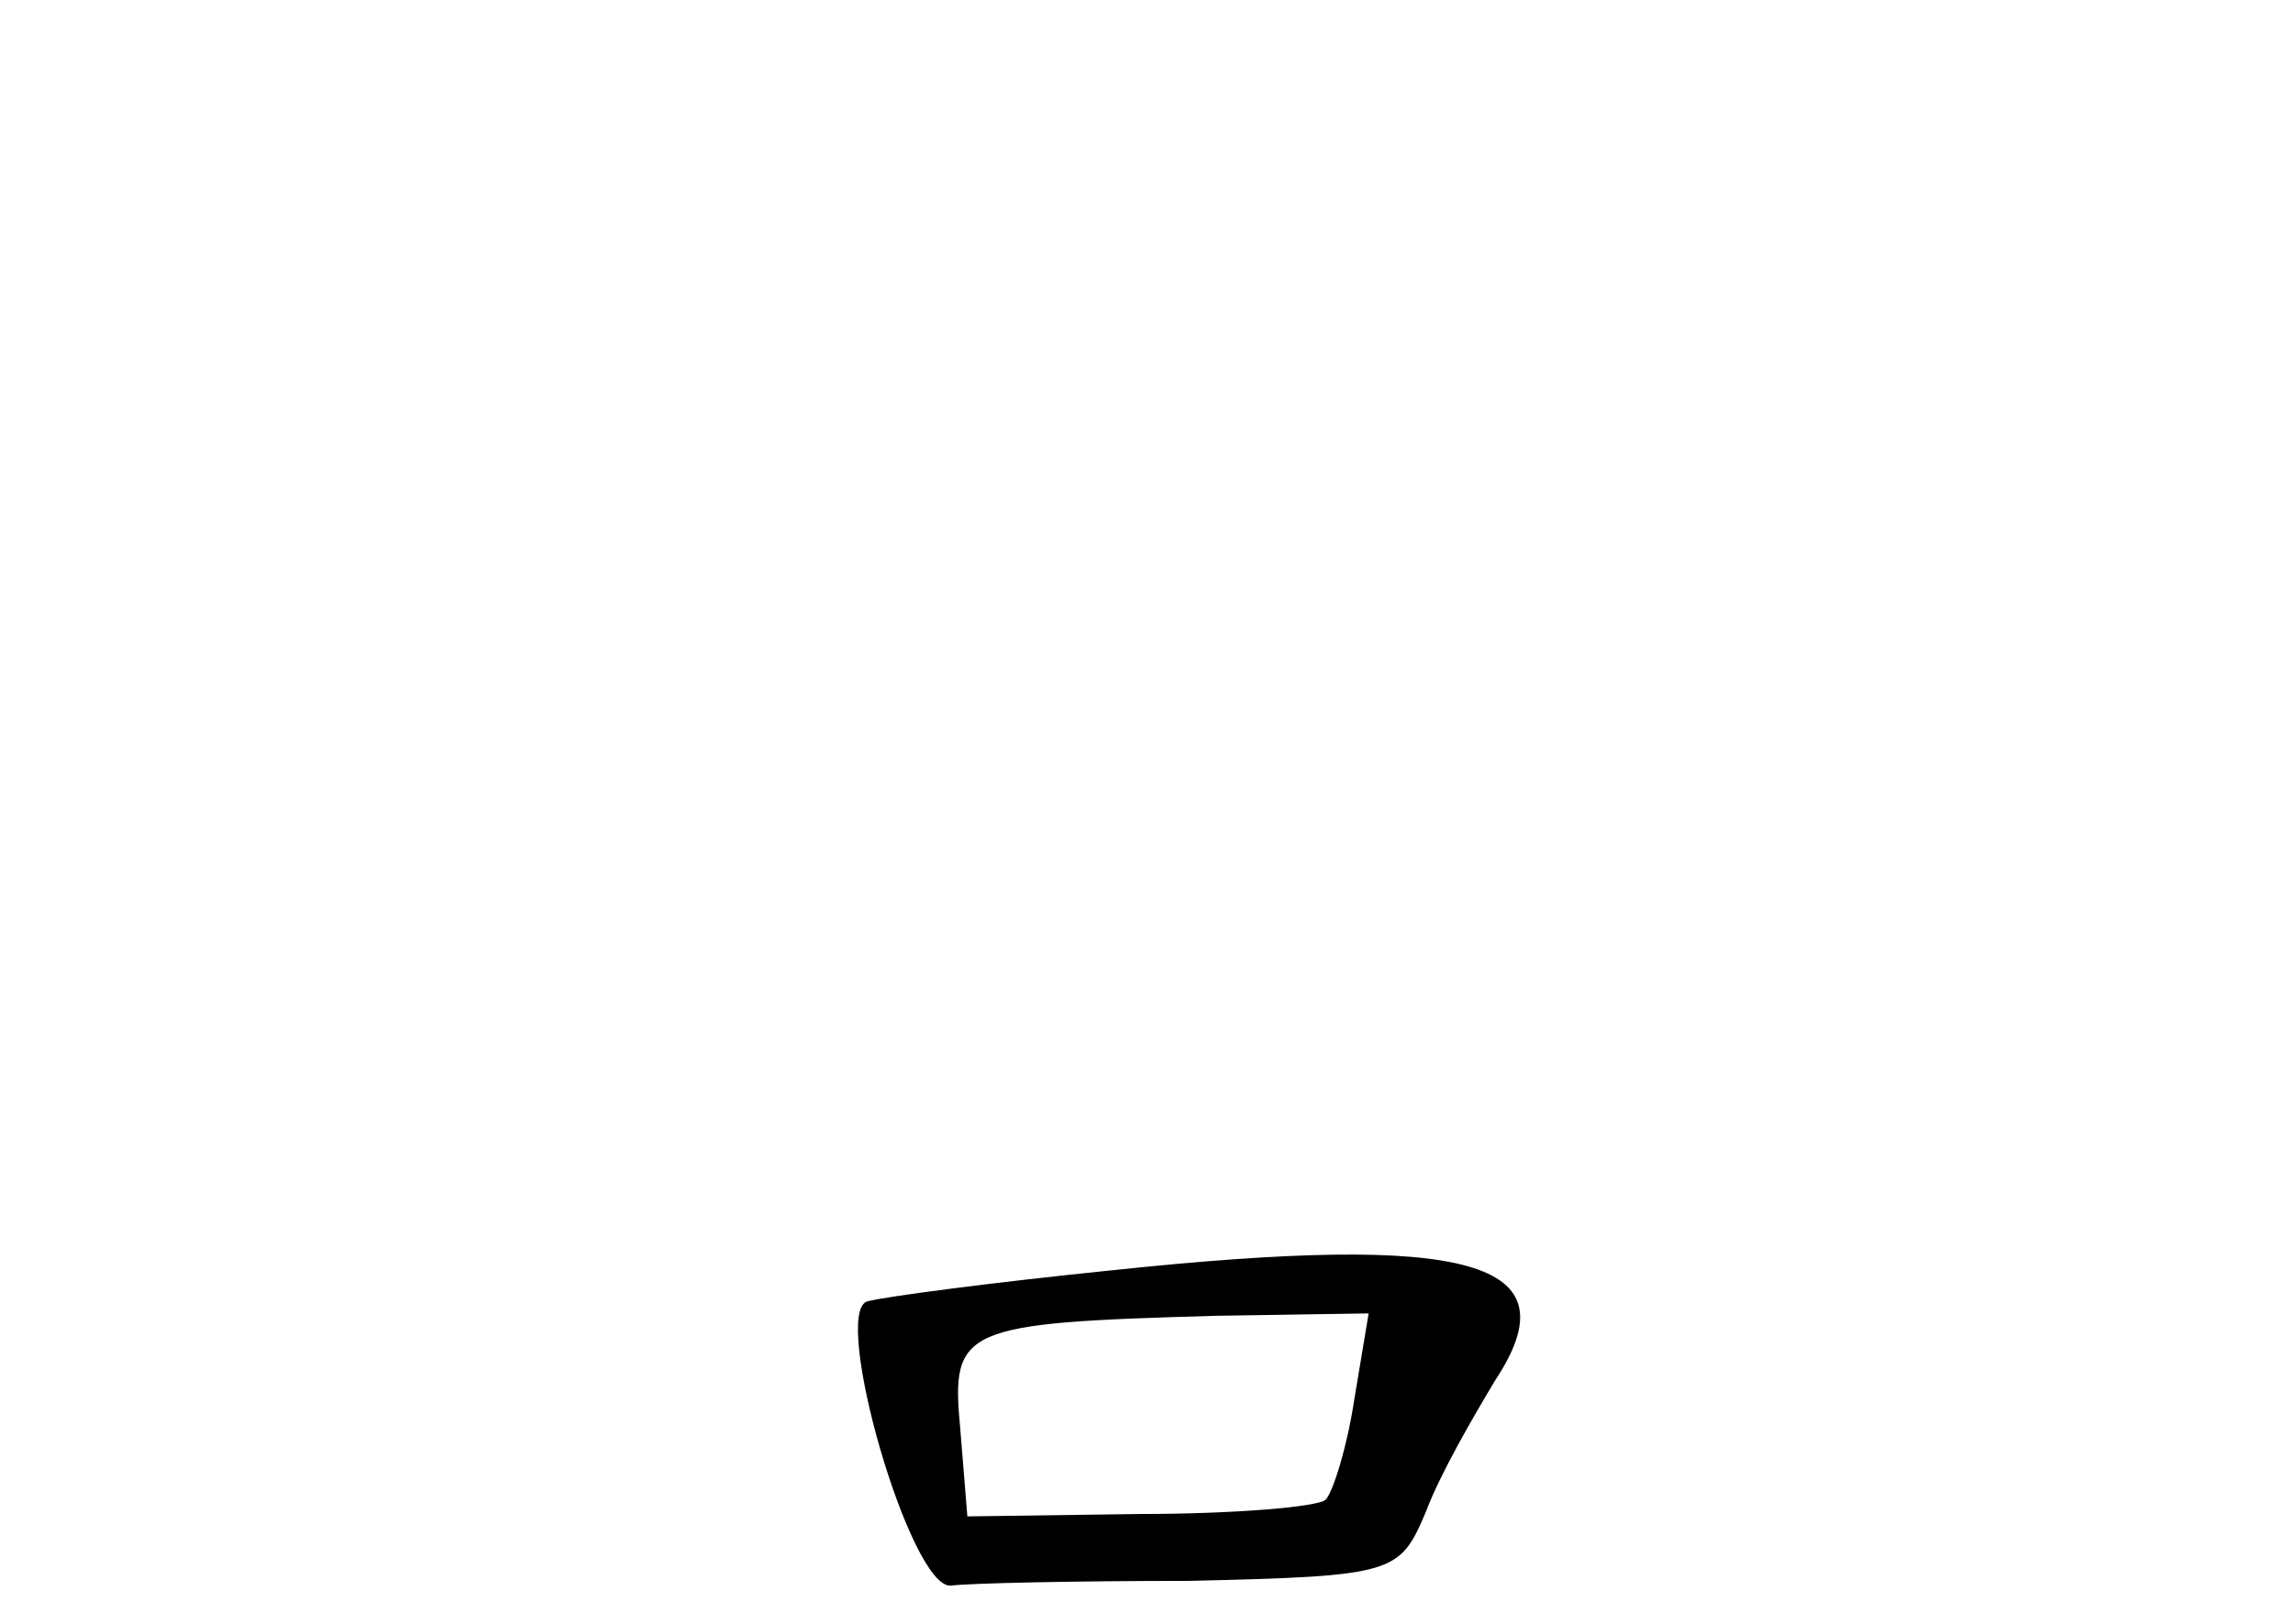 <?xml version="1.0" standalone="no"?>
<!DOCTYPE svg PUBLIC "-//W3C//DTD SVG 20010904//EN"
 "http://www.w3.org/TR/2001/REC-SVG-20010904/DTD/svg10.dtd">
<svg version="1.0" xmlns="http://www.w3.org/2000/svg"
 width="96pt" height="68pt" viewBox="0 0 96 68"
 preserveAspectRatio="xMidYMid meet">
<g transform="translate(0,68) scale(0.1,-0.1)"
fill="#000000" stroke="none">
<path d="M465 148 c-49 -5 -95 -11 -102 -13 -15 -5 18 -120 35 -119 7 1 52 2
100 2 86 2 88 3 99 29 6 16 20 40 29 55 33 50 -10 62 -161 46z m102 -54 c-3
-20 -9 -39 -12 -42 -3 -3 -38 -6 -78 -6 l-72 -1 -3 37 c-4 42 1 44 107 47 l64
1 -6 -36z"/>
</g>
</svg>

